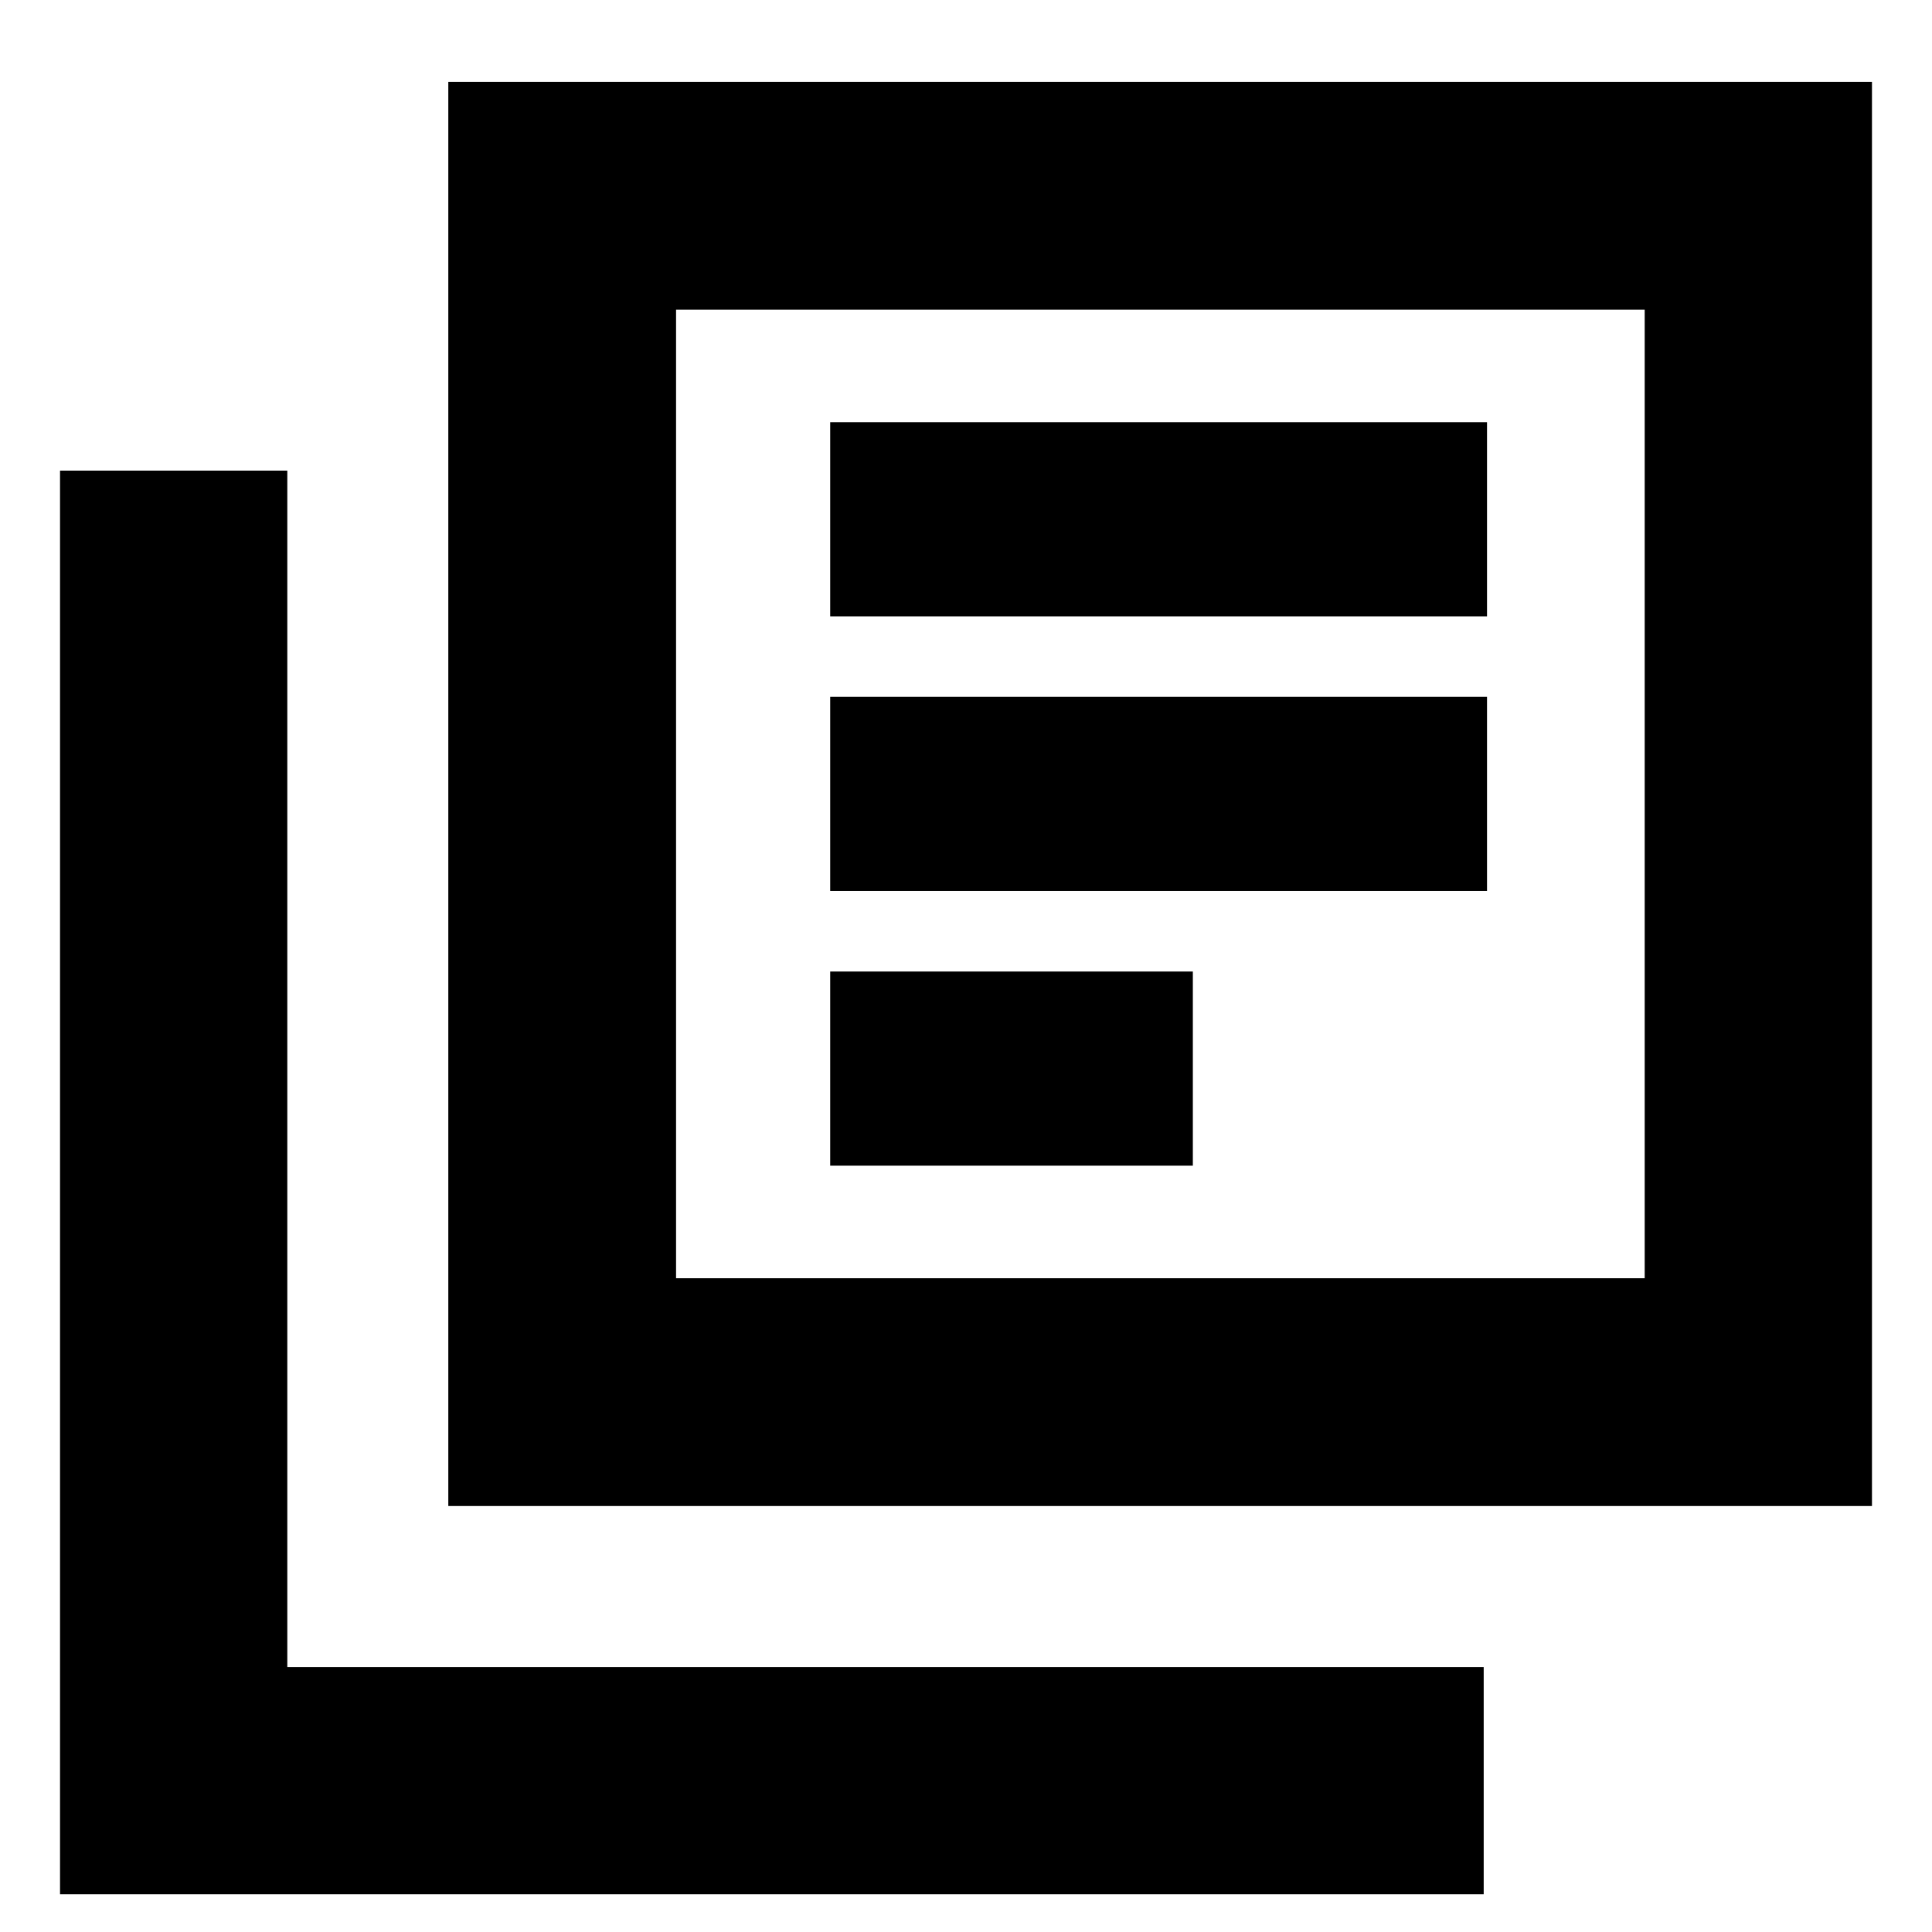 <svg xmlns="http://www.w3.org/2000/svg" height="24" viewBox="0 -960 960 960" width="24"><path d="M412.52-380.78h180.2v-96.48h-180.2v96.48Zm0-136.48h326.37v-96.48H412.52v96.48Zm0-136.48h326.37v-96.48H412.52v96.48ZM222.76-211.67v-707.66h707.41v707.66H222.76Zm113.17-113.18h481.31v-481.3H335.93v481.3ZM29.83-18.74v-707.41h112.93v594.48h594.48v112.93H29.83Zm306.1-787.41v481.3-481.3Z"/></svg>
